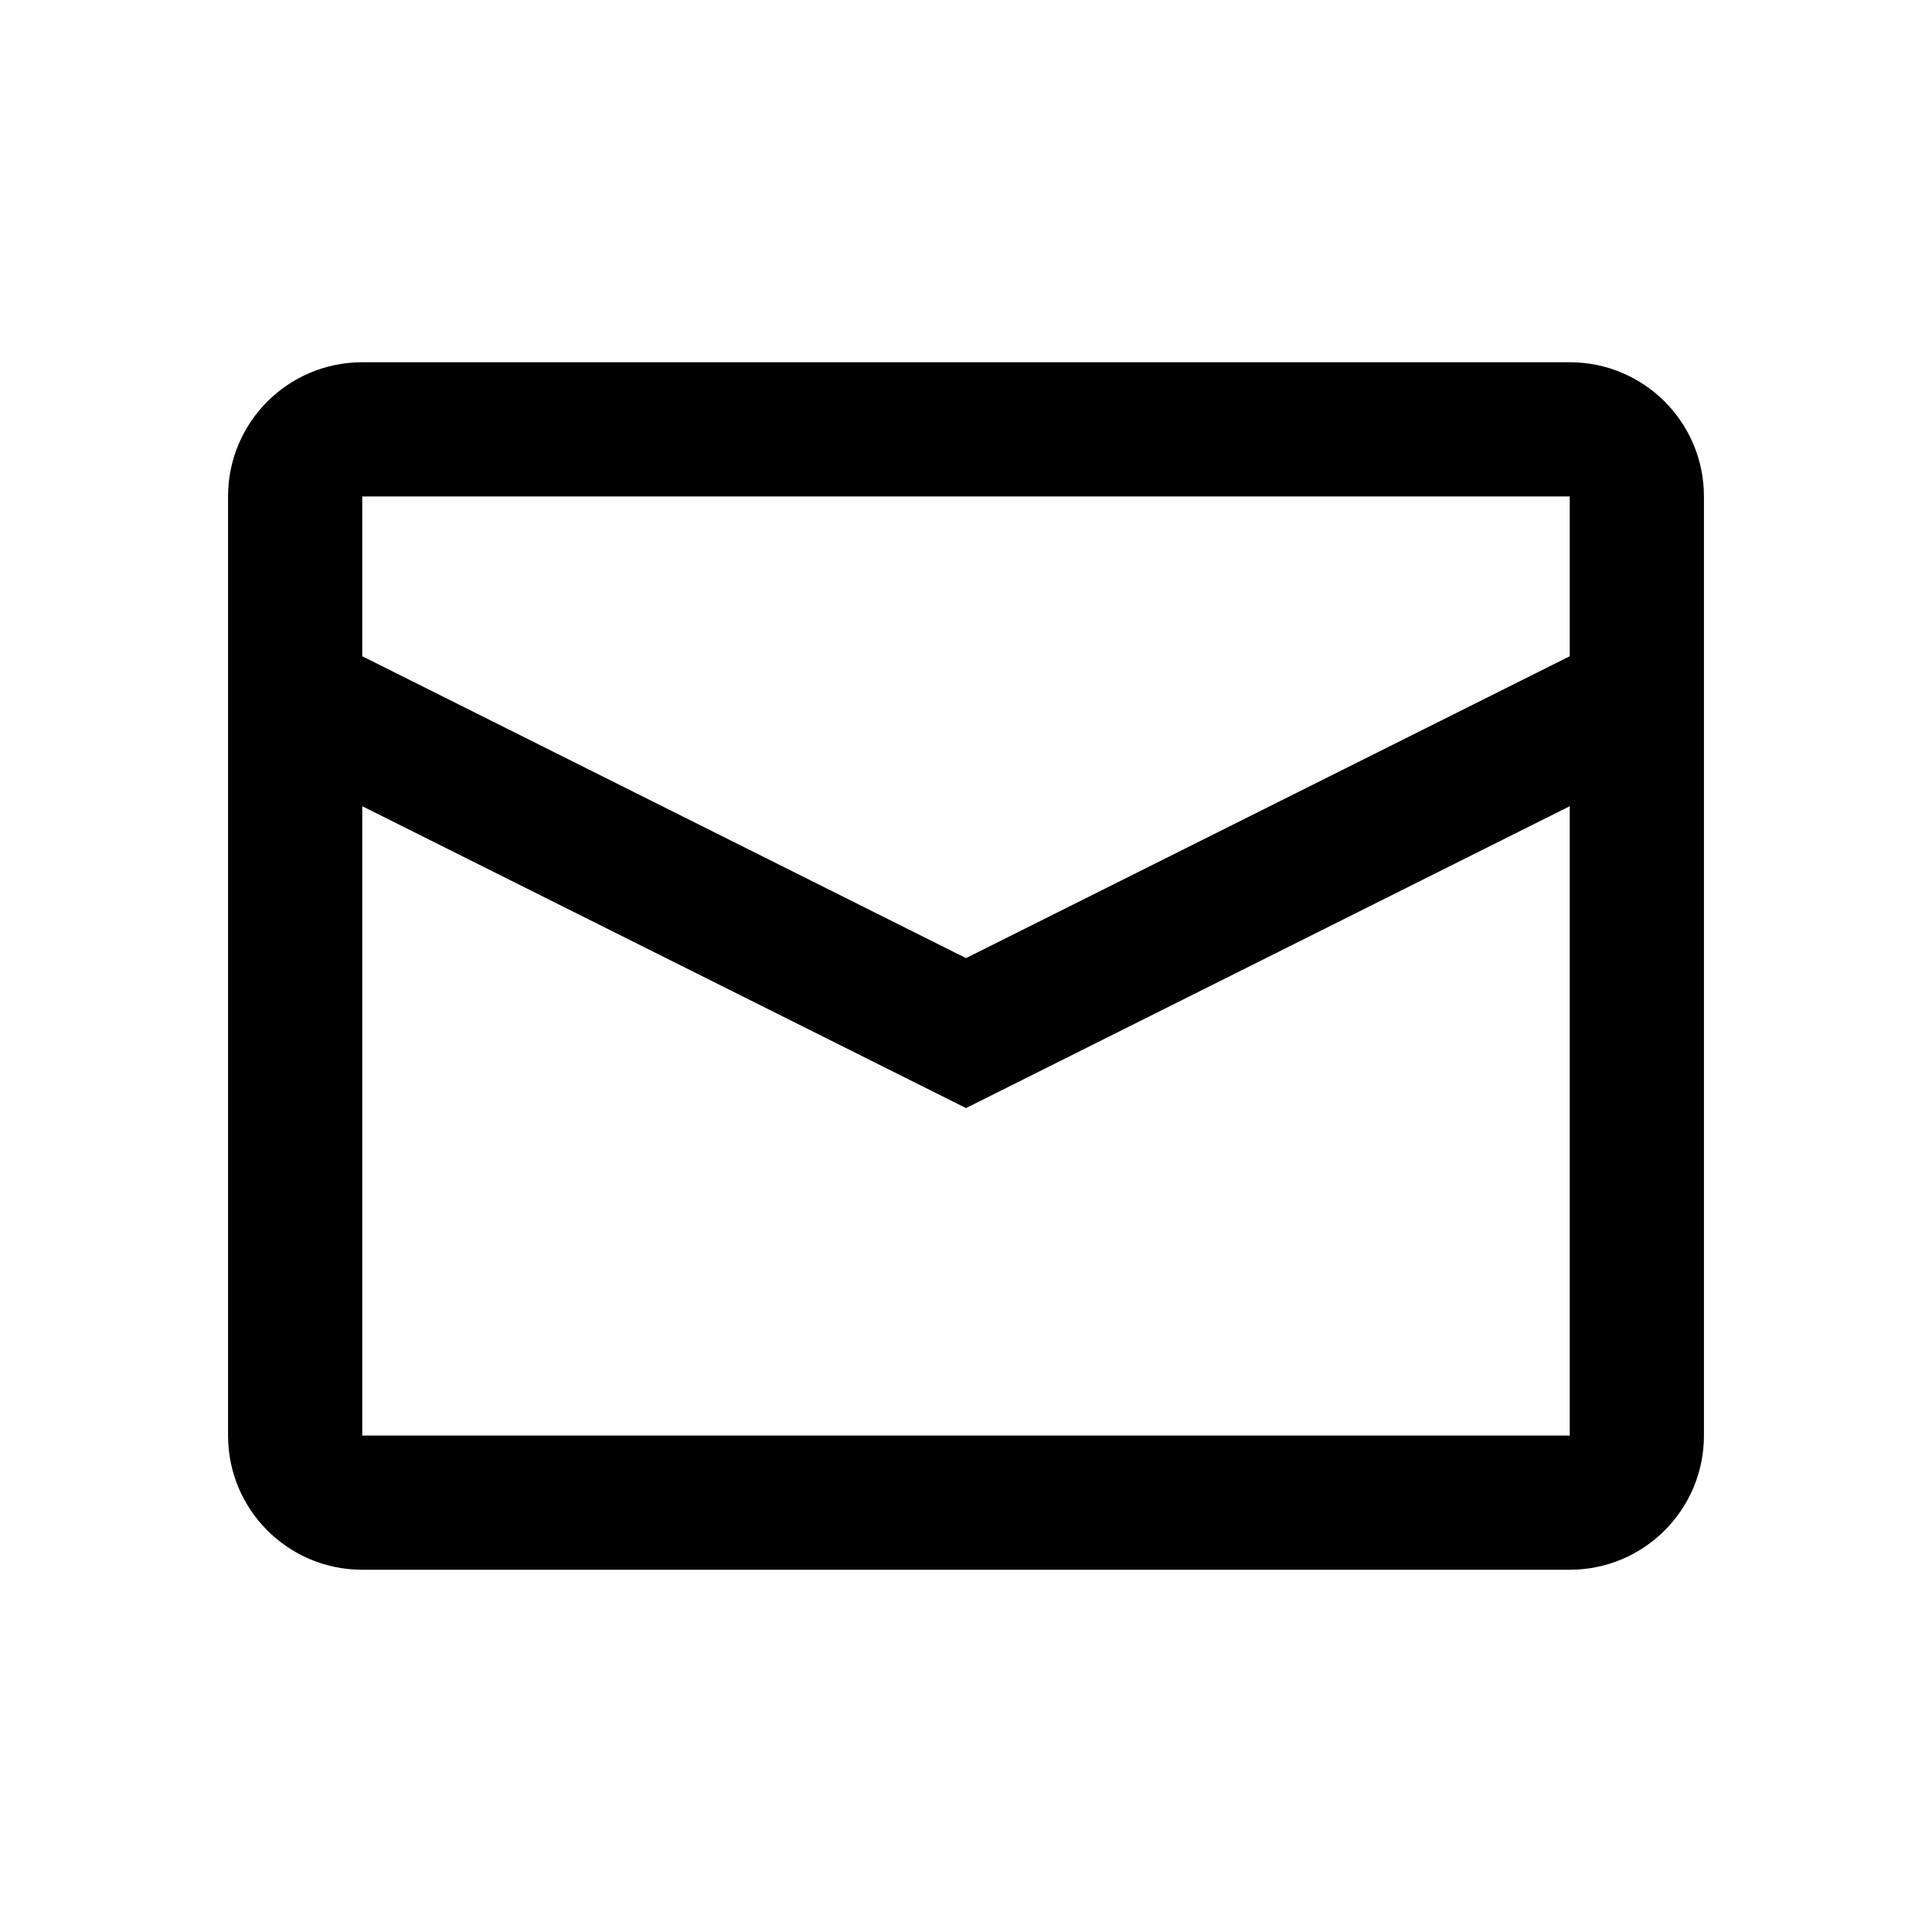 <svg width="24" height="24" viewBox="0 0 24 24" fill="none" xmlns="http://www.w3.org/2000/svg">
<path fill-rule="evenodd" clip-rule="evenodd" d="M4.5 4.5H19.5C20.421 4.5 21.167 5.246 21.167 6.167V17.833C21.167 18.754 20.421 19.5 19.5 19.5H4.5C3.579 19.5 2.833 18.754 2.833 17.833V6.167C2.833 5.246 3.579 4.5 4.5 4.5ZM4.5 10.015V17.833H19.5V10.015L12 13.765L4.5 10.015ZM4.5 8.152L12 11.902L19.5 8.152V6.167H4.5V8.152Z" fill="black"/>
</svg>
